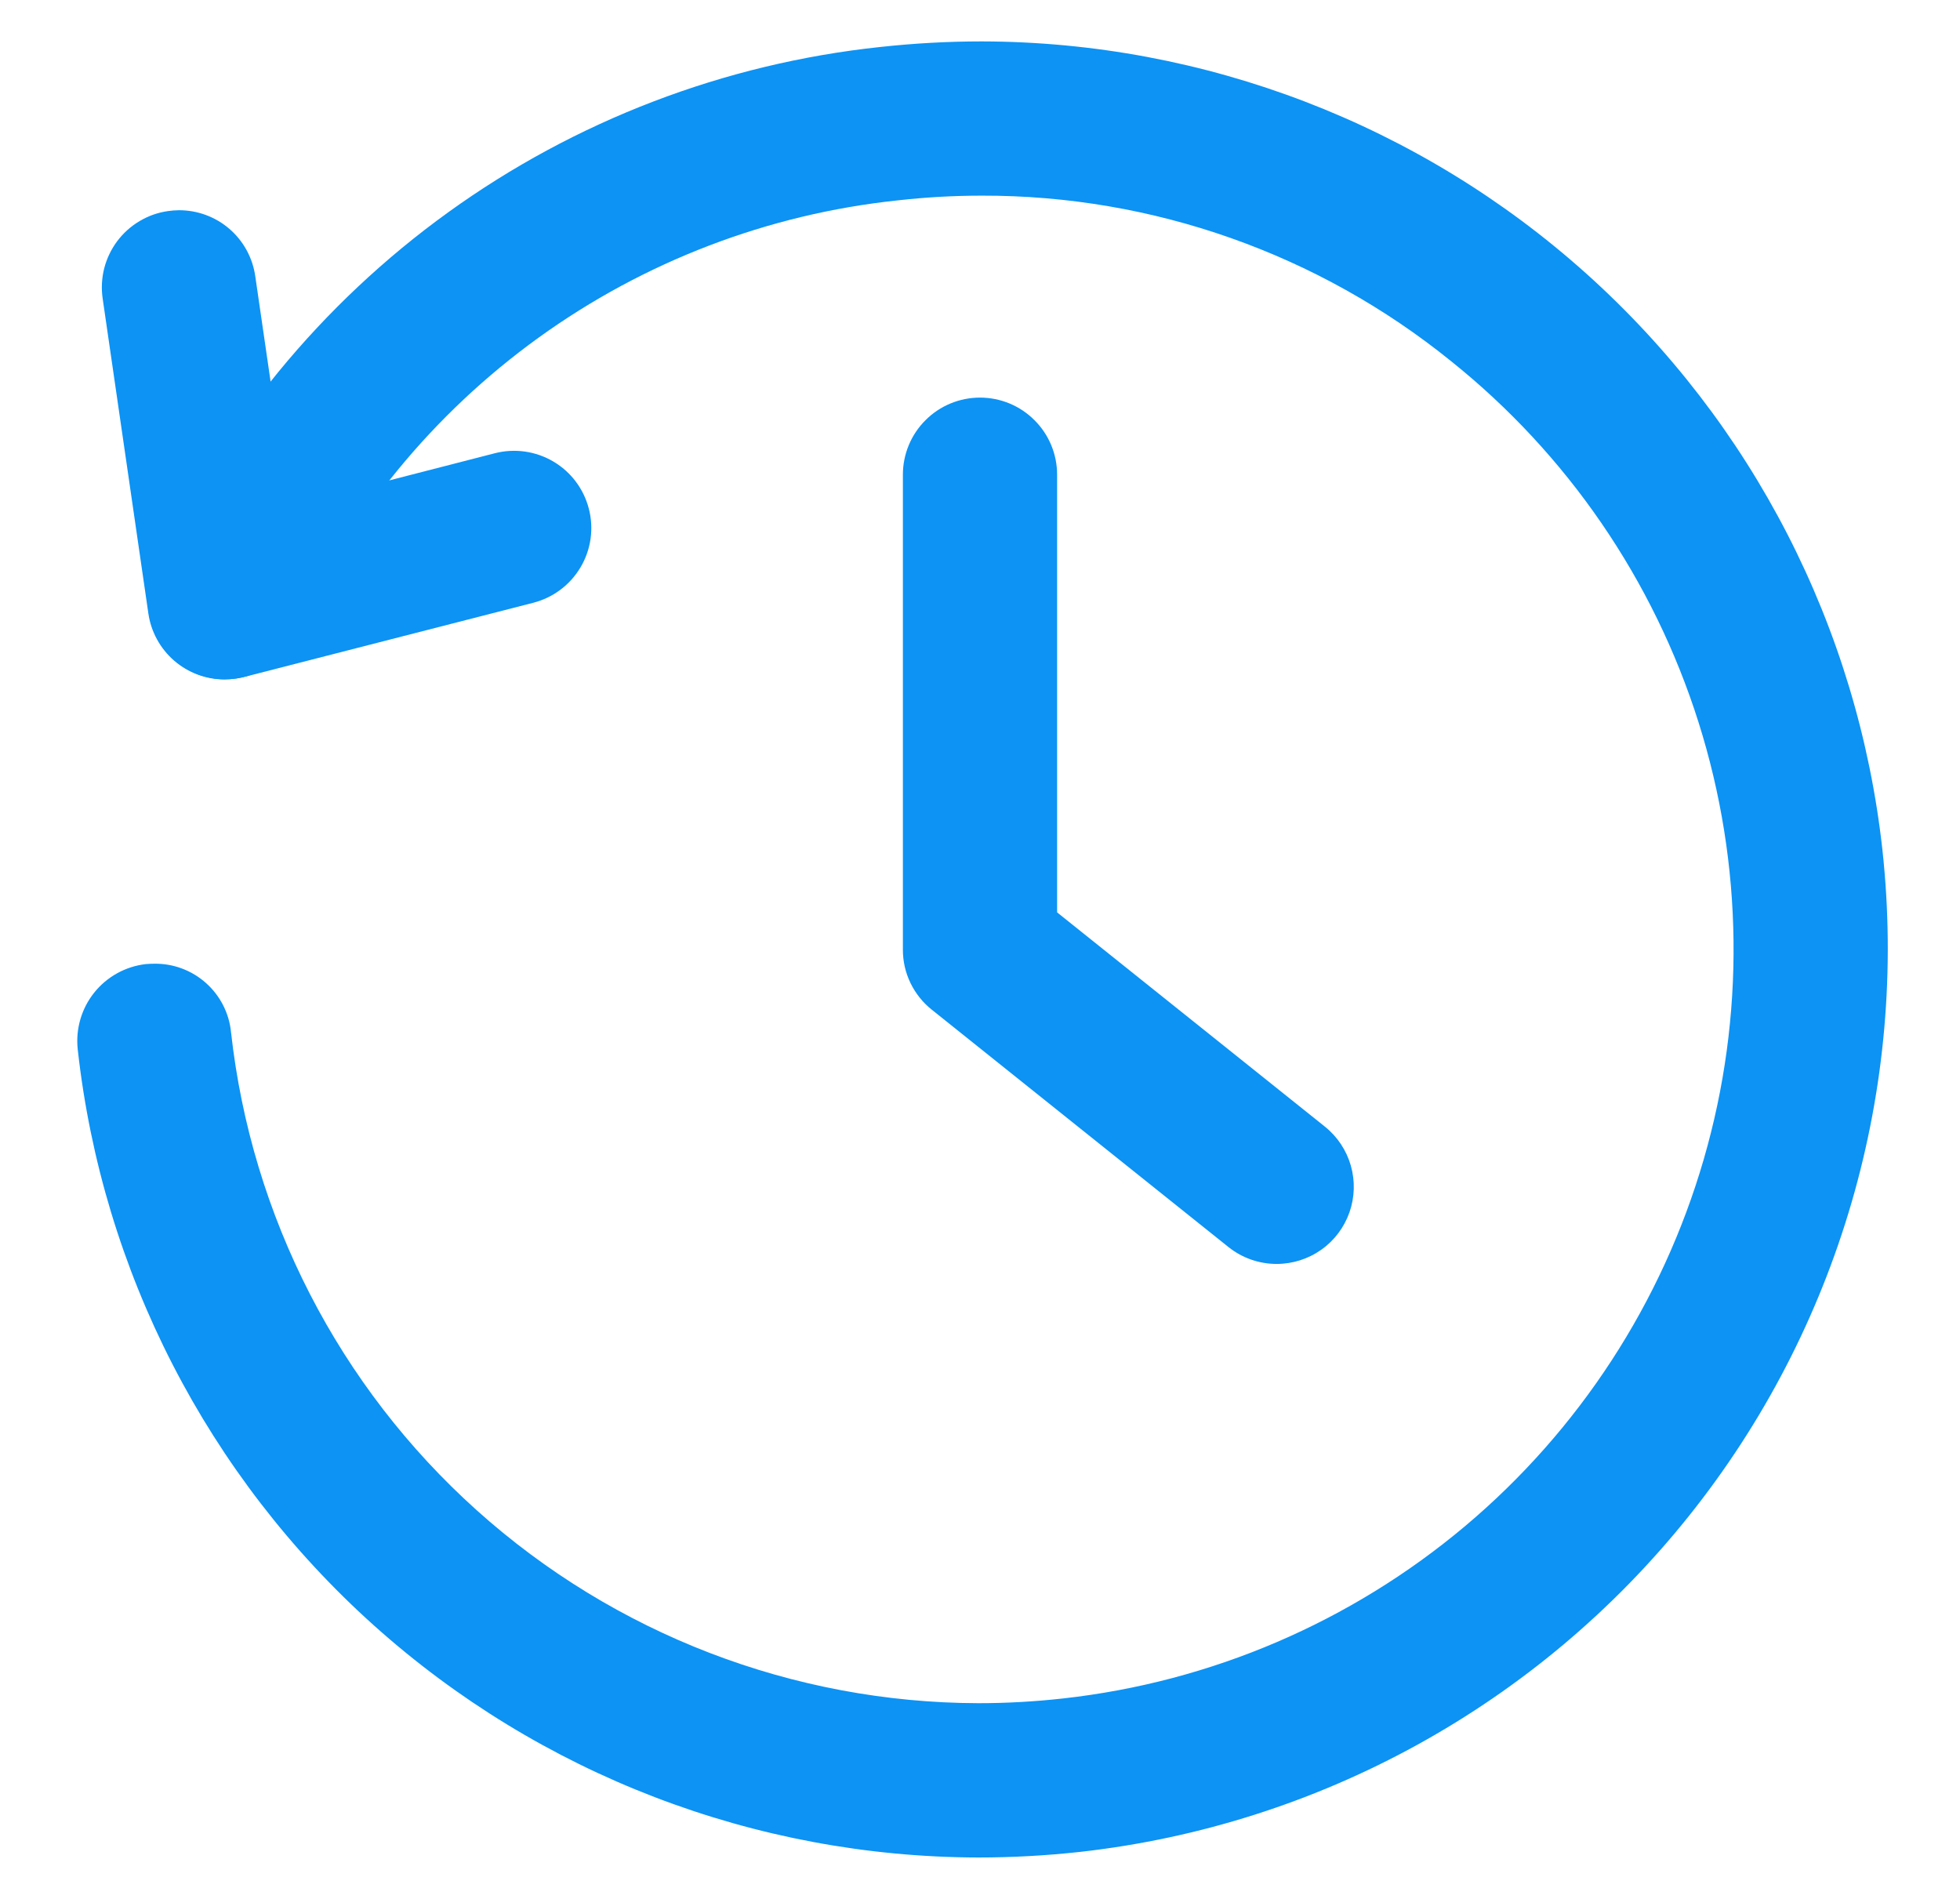 <svg width="32" height="31" viewBox="0 0 32 31" fill="none" xmlns="http://www.w3.org/2000/svg">
<path d="M15.971 30.324C12.327 30.316 8.814 28.966 6.102 26.533C3.39 24.099 1.669 20.751 1.269 17.13C1.233 16.798 1.33 16.465 1.538 16.205C1.747 15.944 2.05 15.777 2.381 15.739C2.43 15.735 2.474 15.733 2.518 15.733C2.829 15.728 3.131 15.841 3.363 16.048C3.596 16.256 3.742 16.543 3.772 16.852C4.106 19.858 5.533 22.636 7.784 24.656C10.034 26.676 12.949 27.797 15.973 27.805C16.434 27.805 16.895 27.779 17.353 27.728C19.772 27.46 22.056 26.481 23.919 24.915C25.781 23.349 27.137 21.266 27.815 18.93C28.494 16.593 28.464 14.108 27.73 11.788C26.996 9.468 25.591 7.418 23.692 5.897C21.524 4.143 18.819 3.188 16.031 3.194C15.569 3.194 15.108 3.22 14.649 3.272C12.537 3.496 10.519 4.268 8.795 5.511C7.071 6.754 5.701 8.424 4.821 10.358C4.719 10.576 4.557 10.761 4.355 10.891C4.152 11.021 3.916 11.09 3.676 11.09C3.464 11.09 3.257 11.037 3.071 10.935C2.886 10.834 2.729 10.688 2.615 10.51C2.502 10.332 2.434 10.128 2.42 9.917C2.405 9.707 2.444 9.496 2.532 9.304C3.593 6.974 5.243 4.962 7.319 3.465C9.396 1.968 11.826 1.038 14.371 0.767C14.922 0.707 15.475 0.676 16.028 0.676C19.672 0.683 23.186 2.033 25.899 4.467C28.612 6.9 30.332 10.248 30.733 13.871C31.16 17.777 30.021 21.693 27.565 24.76C25.109 27.828 21.536 29.796 17.631 30.233C17.081 30.293 16.527 30.324 15.973 30.324H15.971Z" fill="#0C93F4"/>
<path d="M3.668 11.092C3.365 11.093 3.072 10.983 2.843 10.785C2.615 10.587 2.465 10.313 2.422 10.013L1.676 4.873C1.652 4.709 1.661 4.542 1.701 4.382C1.742 4.222 1.814 4.071 1.913 3.938C2.012 3.806 2.136 3.694 2.278 3.61C2.42 3.525 2.578 3.469 2.742 3.446C2.801 3.437 2.86 3.433 2.92 3.432C3.223 3.431 3.517 3.539 3.746 3.737C3.976 3.935 4.125 4.21 4.168 4.511L4.714 8.265L8.08 7.399C8.404 7.316 8.747 7.365 9.035 7.535C9.323 7.705 9.531 7.982 9.614 8.306C9.698 8.629 9.649 8.973 9.479 9.26C9.309 9.548 9.032 9.756 8.708 9.84L3.981 11.053C3.879 11.078 3.774 11.091 3.669 11.091L3.668 11.092ZM20.843 20.634C20.557 20.634 20.28 20.537 20.056 20.358L15.212 16.483C15.065 16.366 14.946 16.216 14.864 16.046C14.782 15.876 14.74 15.689 14.741 15.5V7.75C14.741 7.416 14.873 7.096 15.11 6.86C15.346 6.623 15.666 6.491 16 6.491C16.334 6.491 16.654 6.623 16.89 6.86C17.127 7.096 17.259 7.416 17.259 7.75V14.895L21.63 18.392C21.834 18.555 21.982 18.777 22.054 19.028C22.126 19.279 22.118 19.546 22.032 19.792C21.945 20.038 21.785 20.252 21.572 20.402C21.359 20.553 21.104 20.634 20.843 20.634Z" fill="#0C93F4"/>
</svg>

